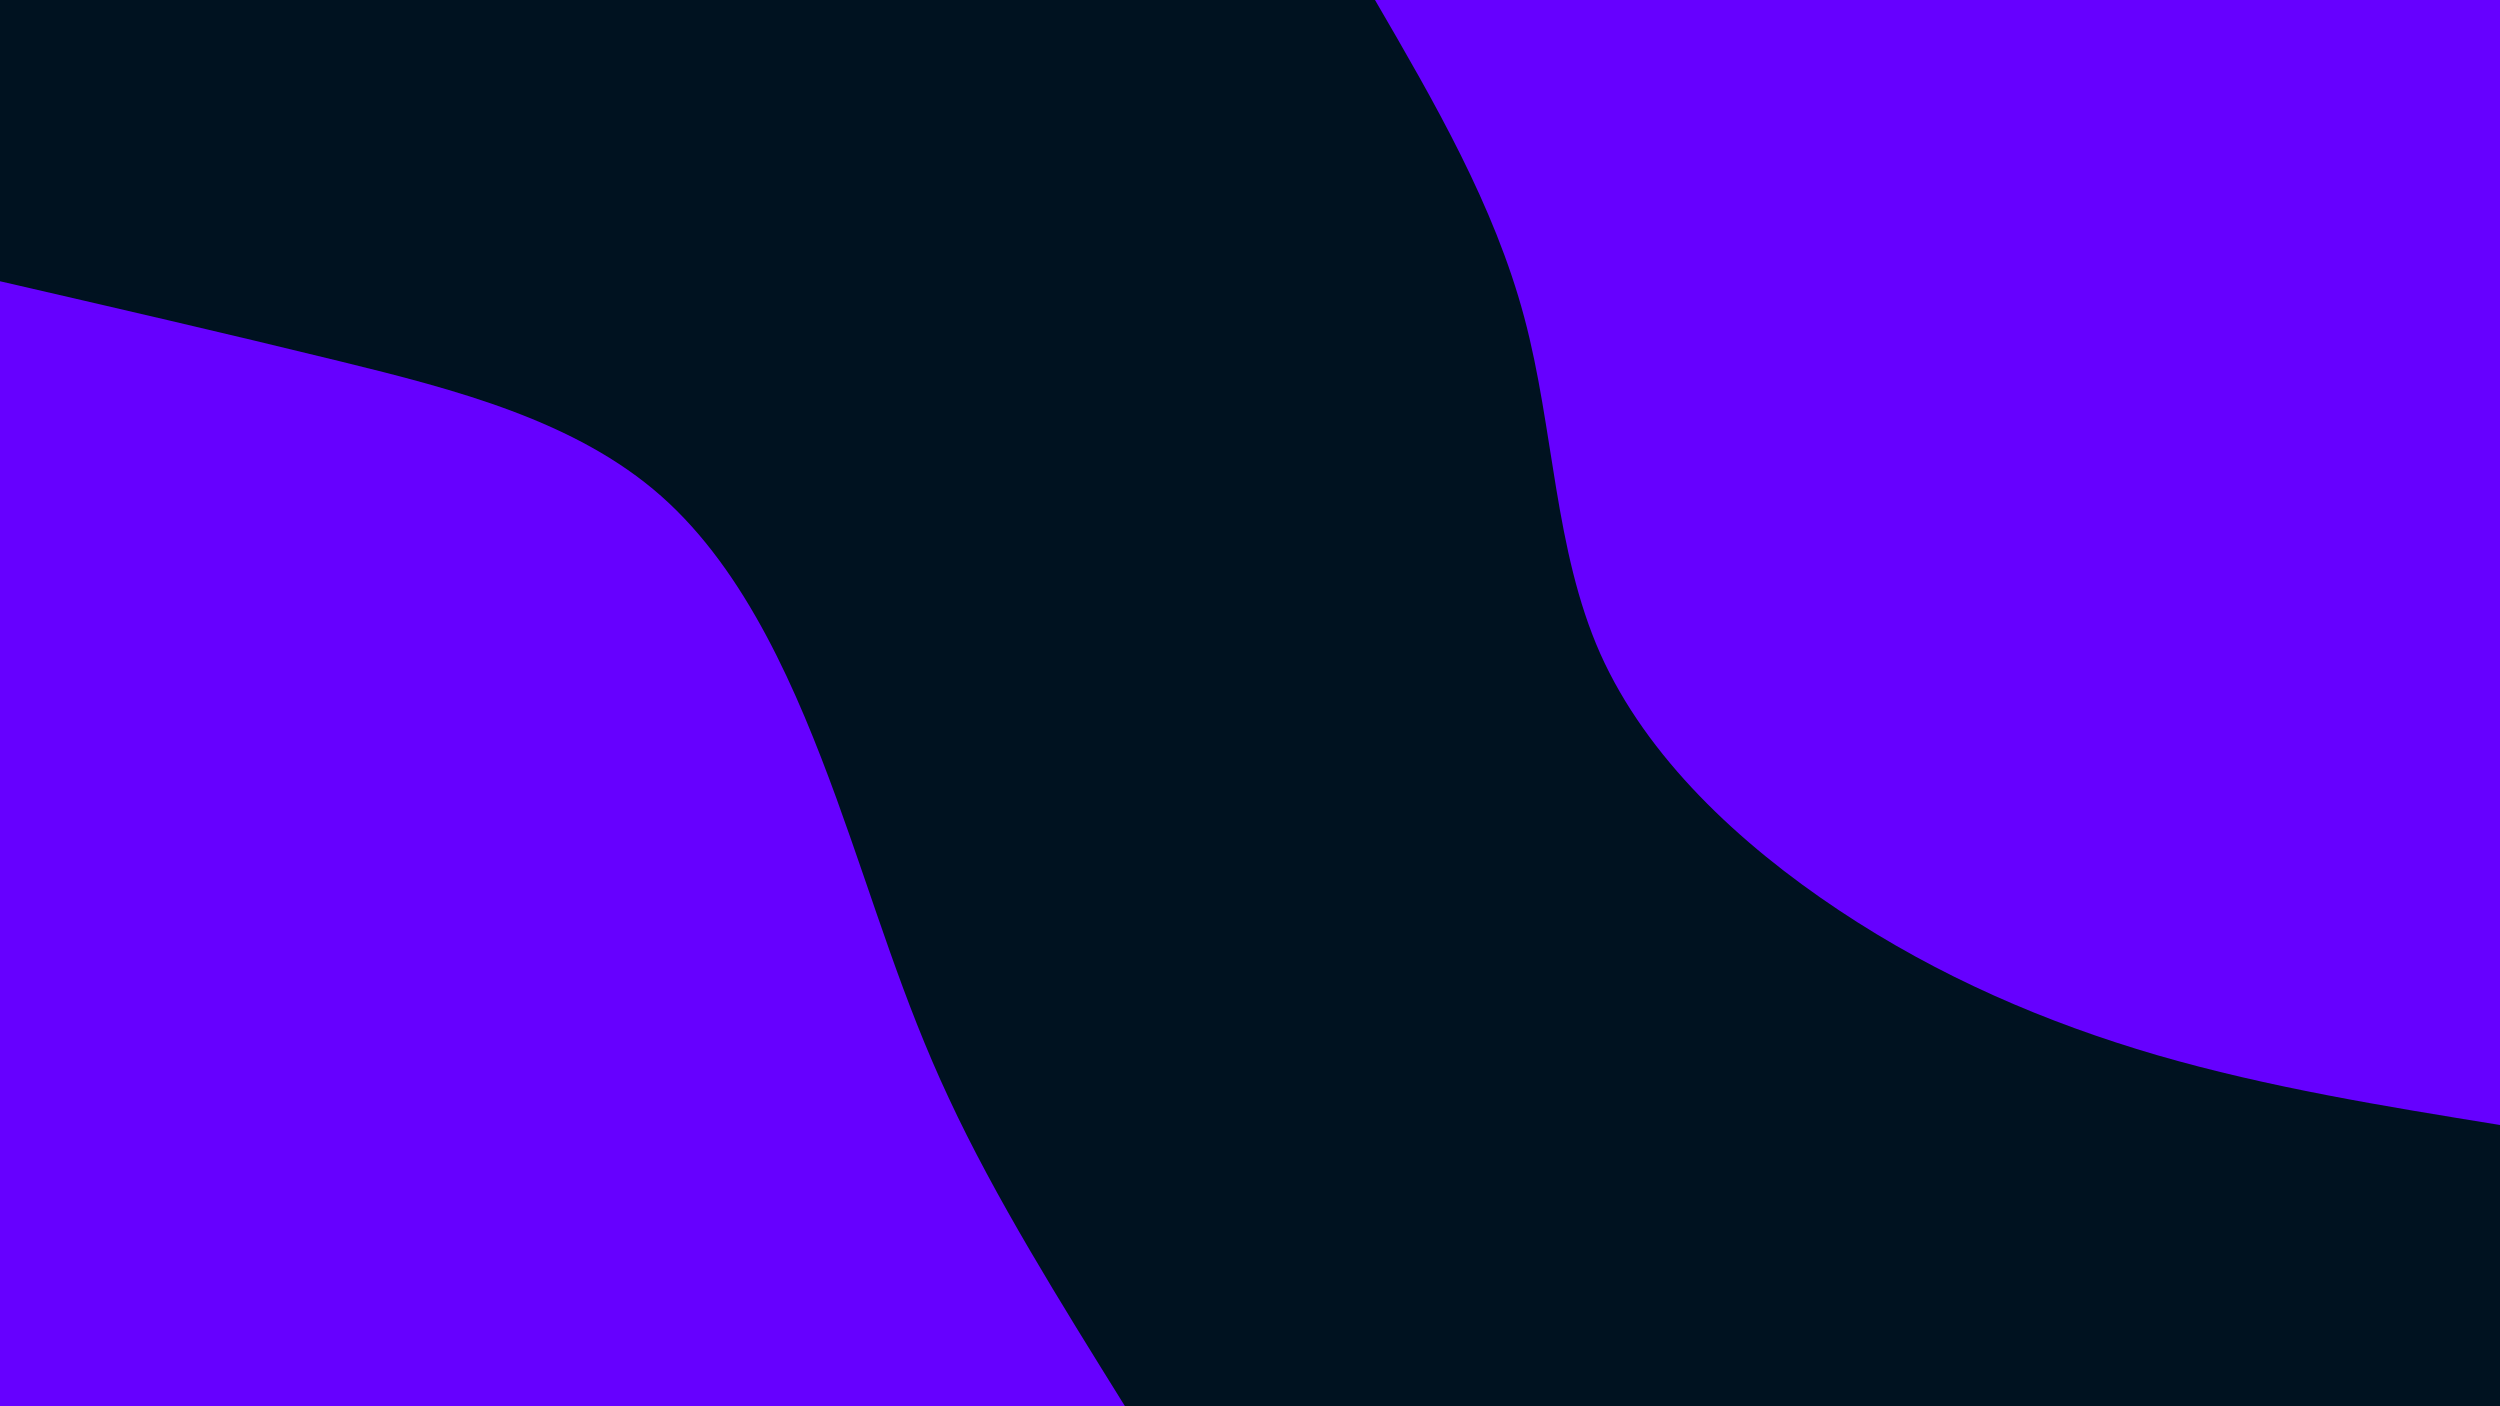 <svg id="visual" viewBox="0 0 960 540" width="960" height="540" xmlns="http://www.w3.org/2000/svg" xmlns:xlink="http://www.w3.org/1999/xlink" version="1.1"><rect x="0" y="0" width="960" height="540" fill="#001220"></rect><defs><linearGradient id="grad1_0" x1="43.8%" y1="0%" x2="100%" y2="100%"><stop offset="14.444%" stop-color="#001220" stop-opacity="1"></stop><stop offset="85.556%" stop-color="#001220" stop-opacity="1"></stop></linearGradient></defs><defs><linearGradient id="grad2_0" x1="0%" y1="0%" x2="56.3%" y2="100%"><stop offset="14.444%" stop-color="#001220" stop-opacity="1"></stop><stop offset="85.556%" stop-color="#001220" stop-opacity="1"></stop></linearGradient></defs><g transform="translate(960, 0)"><path d="M0 432C-44.4 424.8 -88.8 417.6 -131.6 405.2C-174.4 392.7 -215.6 375 -253.9 349.5C-292.2 324 -327.7 290.8 -345.5 251C-363.2 211.1 -363.2 164.7 -374.7 121.8C-386.2 78.8 -409.1 39.4 -432 0L0 0Z" fill="#6600FF"></path></g><g transform="translate(0, 540)"><path d="M0 -432C42.9 -422.1 85.9 -412.2 130.4 -401.3C174.9 -390.4 221.1 -378.5 253.9 -349.5C286.7 -320.5 306.2 -274.4 321.2 -233.4C336.1 -192.3 346.5 -156.4 364.3 -118.4C382 -80.3 407 -40.2 432 0L0 0Z" fill="#6600FF"></path></g></svg>